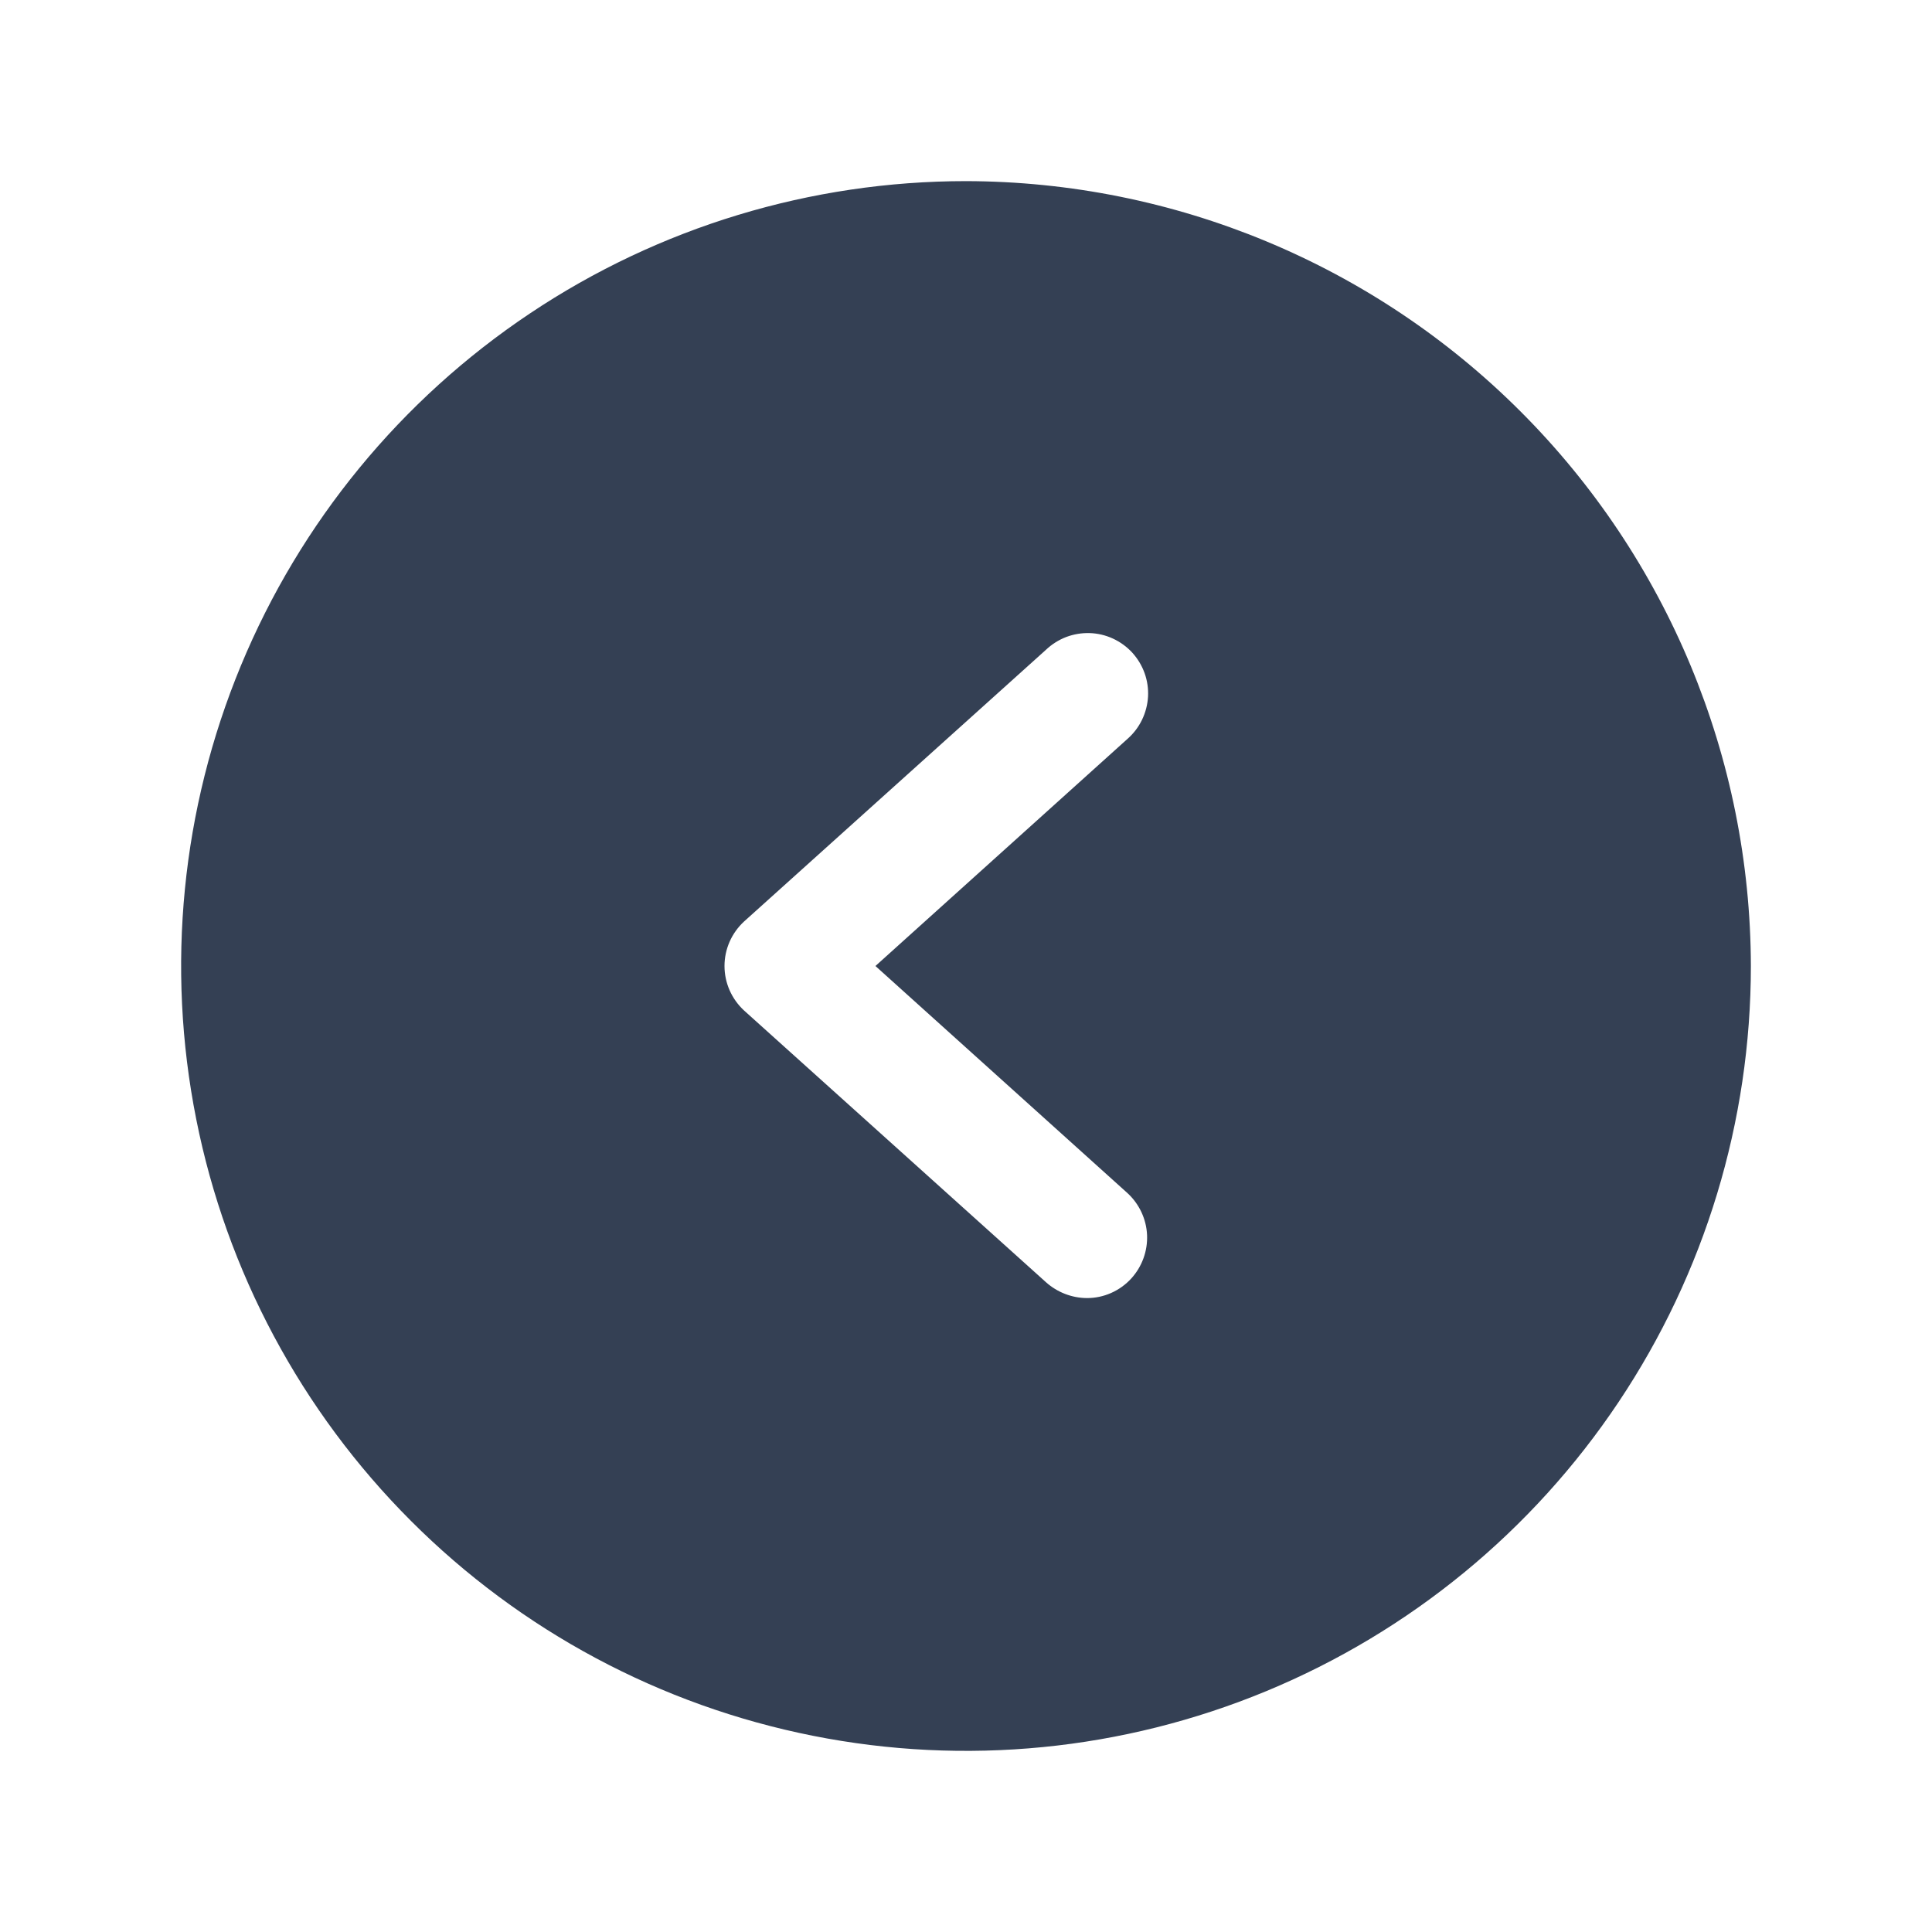<svg width="32" height="32" viewBox="0 0 32 32" fill="none" xmlns="http://www.w3.org/2000/svg">
<path d="M16 3C13.429 3 10.915 3.762 8.778 5.191C6.64 6.619 4.974 8.65 3.99 11.025C3.006 13.401 2.748 16.014 3.25 18.536C3.751 21.058 4.99 23.374 6.808 25.192C8.626 27.011 10.942 28.249 13.464 28.75C15.986 29.252 18.599 28.994 20.975 28.01C23.35 27.026 25.381 25.36 26.809 23.222C28.238 21.085 29 18.571 29 16C28.993 12.554 27.622 9.251 25.185 6.815C22.749 4.378 19.446 3.007 16 3ZM18.675 19.762C18.87 19.942 18.987 20.191 18.999 20.456C19.01 20.721 18.916 20.979 18.738 21.175C18.644 21.278 18.53 21.36 18.403 21.416C18.276 21.472 18.139 21.501 18 21.5C17.751 21.498 17.511 21.404 17.325 21.238L12.325 16.738C12.223 16.644 12.141 16.53 12.085 16.403C12.029 16.276 12 16.139 12 16C12 15.861 12.029 15.724 12.085 15.597C12.141 15.47 12.223 15.356 12.325 15.262L17.325 10.762C17.421 10.671 17.535 10.599 17.659 10.551C17.784 10.504 17.916 10.482 18.049 10.486C18.182 10.49 18.313 10.521 18.434 10.577C18.555 10.633 18.664 10.712 18.754 10.81C18.843 10.908 18.913 11.024 18.958 11.149C19.003 11.274 19.022 11.408 19.015 11.54C19.007 11.673 18.973 11.803 18.915 11.923C18.857 12.043 18.775 12.15 18.675 12.238L14.5 16L18.675 19.762Z" fill="#344054"/>
</svg>
